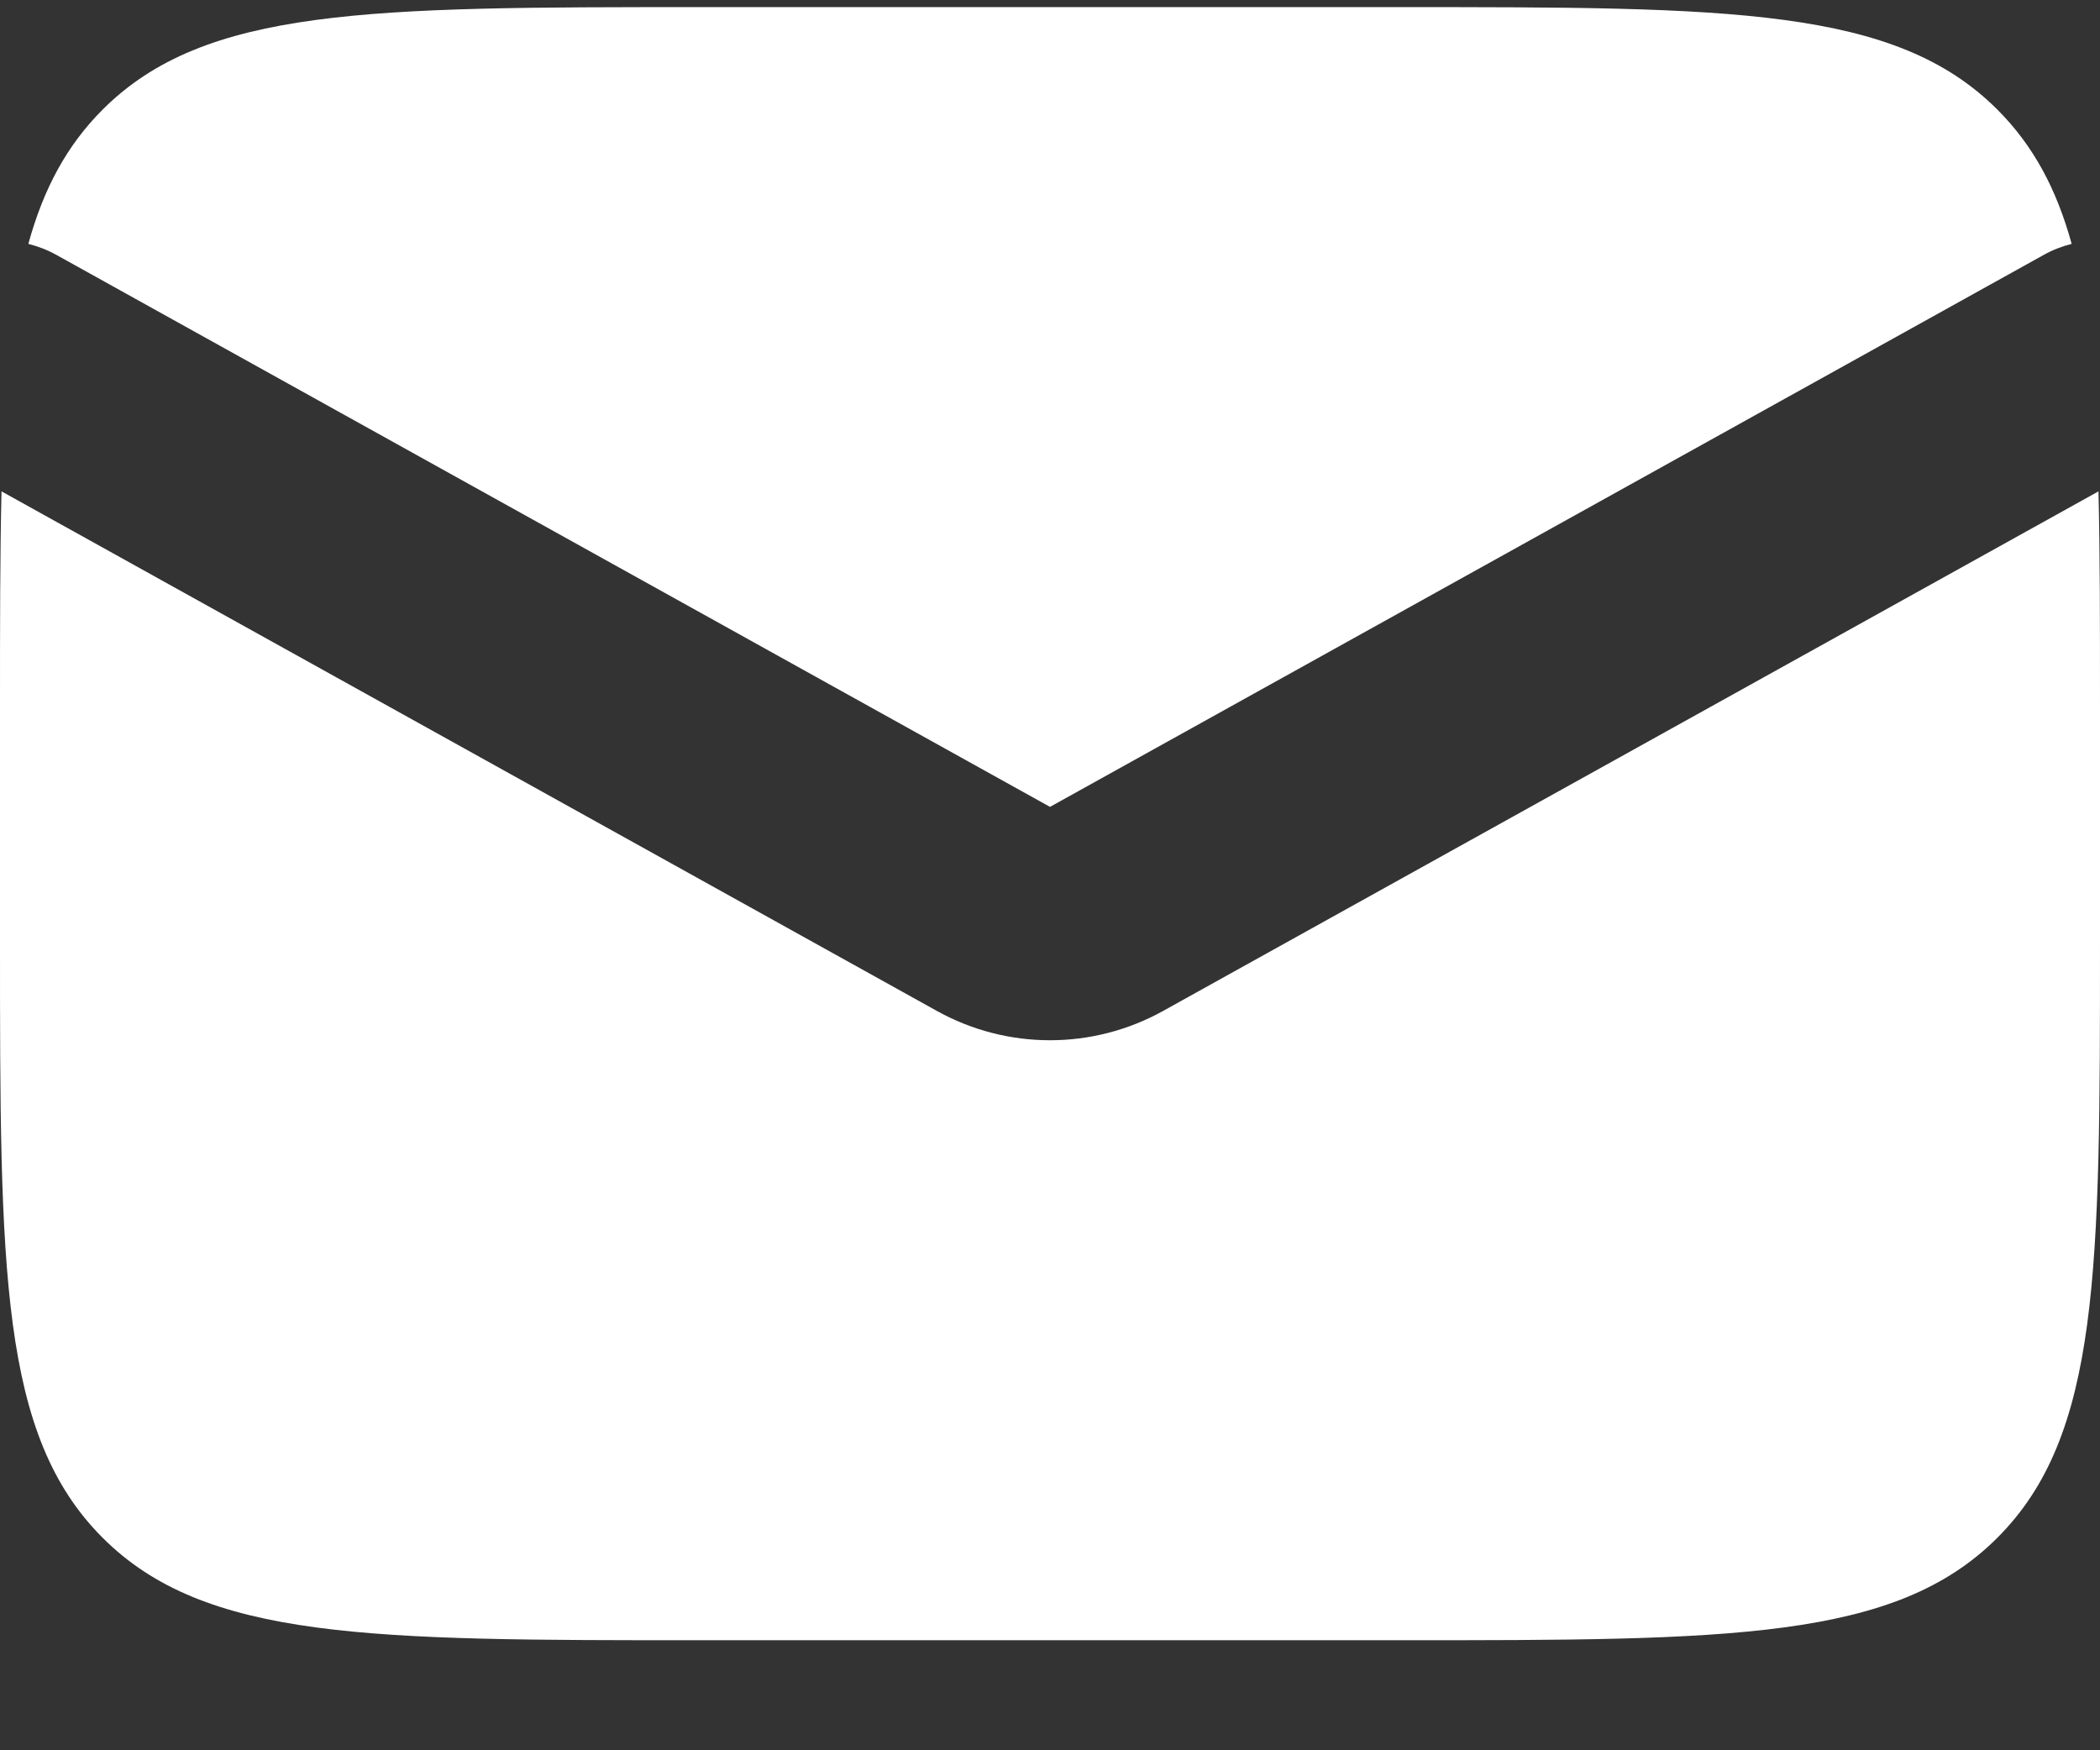 <svg width="18" height="15" viewBox="0 0 18 15" fill="none" xmlns="http://www.w3.org/2000/svg">
<rect x="0" y="0" width="18" height="15" fill="#333333" stroke="none"/>
<path fill-rule="evenodd" clip-rule="evenodd" d="M0.013 4.211C-1.9499e-10 4.75 0 5.363 0 6.061V8.057C0 10.885 0 12.299 0.879 13.178C1.757 14.057 3.172 14.057 6 14.057H12C14.828 14.057 16.243 14.057 17.121 13.178C18 12.299 18 10.885 18 8.057V6.061C18 5.363 18 4.75 17.987 4.211L9.971 8.663C9.367 8.999 8.633 8.999 8.029 8.663L0.013 4.211ZM0.243 2.09C0.326 2.111 0.407 2.142 0.486 2.186L9 6.915L17.515 2.186C17.593 2.142 17.674 2.111 17.757 2.09C17.627 1.617 17.427 1.246 17.121 0.94C16.243 0.061 14.828 0.061 12 0.061H6C3.172 0.061 1.757 0.061 0.879 0.94C0.573 1.246 0.373 1.617 0.243 2.09Z" fill="white"/>
</svg>
